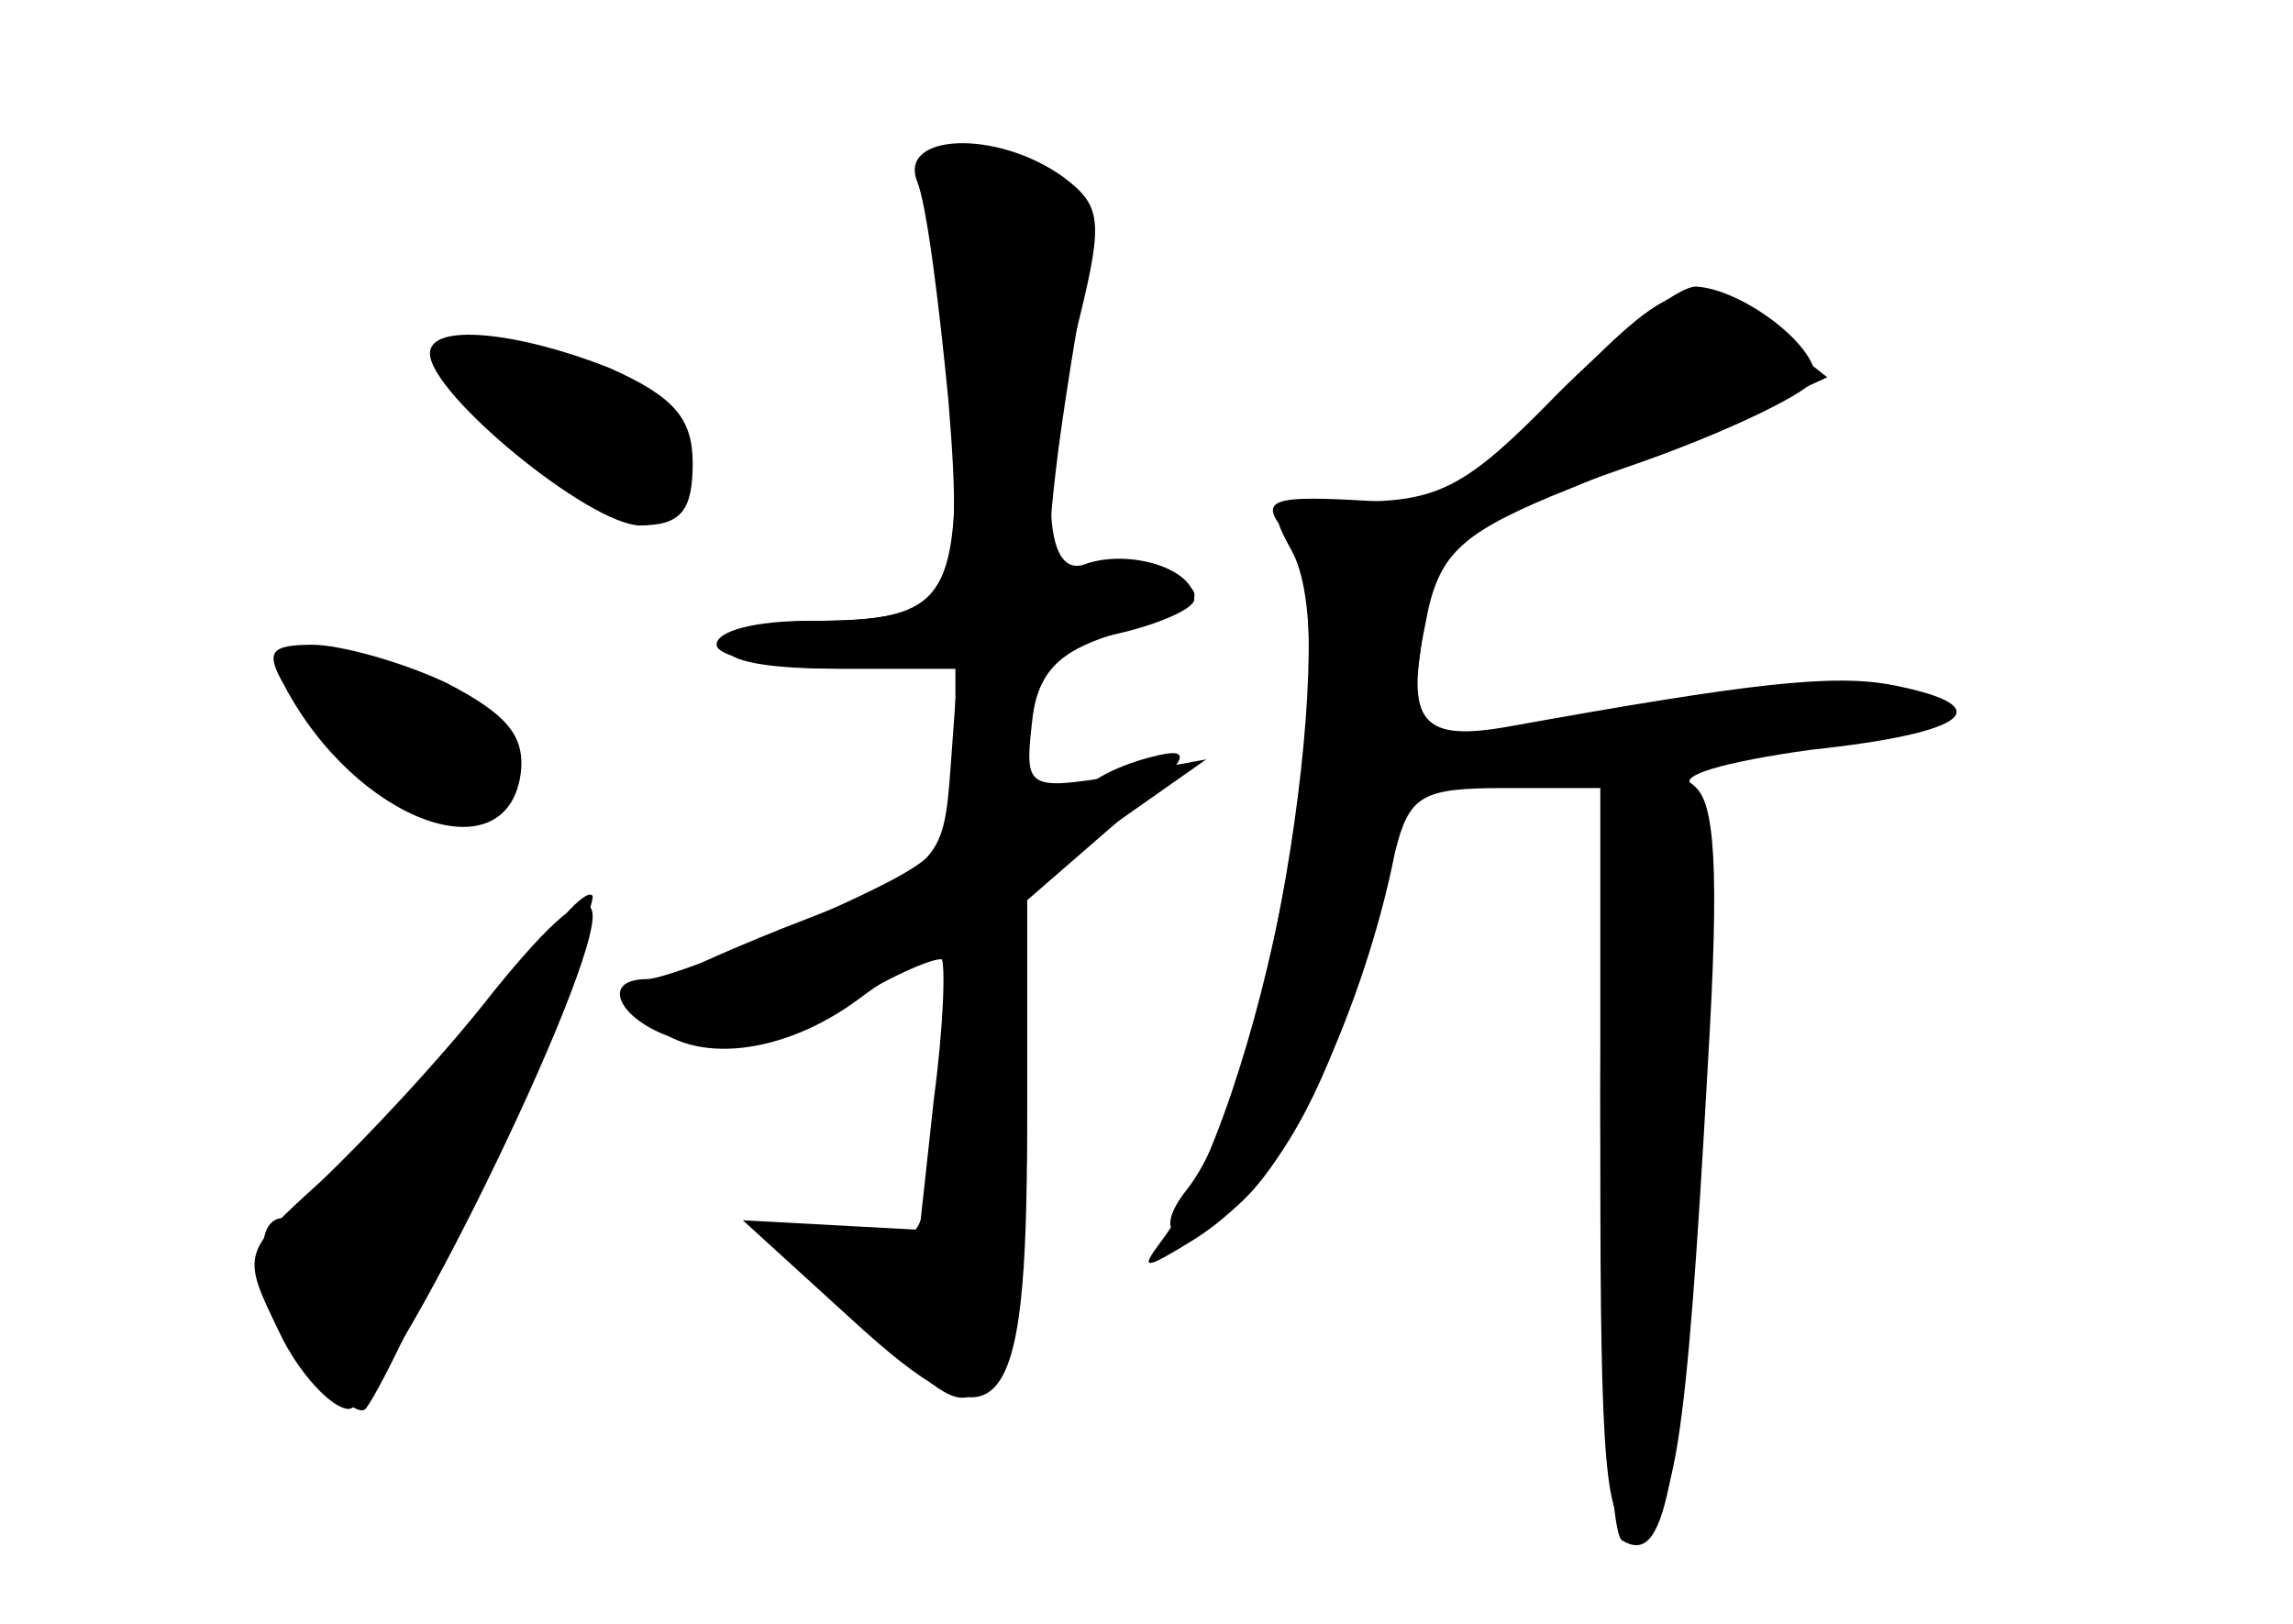 <?xml version="1.0" standalone="no"?>
<!DOCTYPE svg PUBLIC "-//W3C//DTD SVG 20010904//EN"
 "http://www.w3.org/TR/2001/REC-SVG-20010904/DTD/svg10.dtd">
<svg version="1.0" xmlns="http://www.w3.org/2000/svg"
 width="96pt" height="68pt" viewBox="0 0 96 68"
 preserveAspectRatio="xMidYMid meet">
<g transform="translate(0,68) scale(0.1,-0.1)" fill="#000000" stroke="none">
<g id="part-0" class="char-part">
  <path d="M388 614 c-4 -3 -2 -20 3 -37 5 -18 9 -57 9 -88 0 -61 -7 -69 -60
-69 -16 0 -32 -4 -35 -10 -4 -6 13 -10 44 -10 l51 0 0 -39 c0 -37 -2 -39 -59
-65 -32 -14 -64 -26 -70 -26 -22 0 -10 -20 16 -26 19 -5 38 -1 66 15 21 13 40
21 42 19 1 -2 0 -29 -3 -61 -5 -58 -5 -59 -33 -55 -38 6 -37 0 8 -41 34 -32
37 -32 50 -15 9 12 13 49 13 111 l0 92 38 27 37 26 -38 -7 c-37 -6 -38 -5 -35
22 2 21 11 30 33 37 40 13 42 16 25 26 -8 5 -24 7 -34 4 -18 -6 -19 -2 -13 47
4 30 10 65 13 80 4 20 1 27 -21 37 -29 13 -39 15 -47 6z"/>
  <path d="M652 514 c-35 -37 -49 -45 -75 -44 -47 3 -51 1 -37 -15 23 -28 -8
-229 -43 -273 -19 -24 4 -26 27 -1 22 24 49 86 60 142 6 24 11 27 46 27 l40 0
0 -155 c0 -128 2 -155 14 -155 17 0 22 33 31 194 5 83 3 111 -6 117 -8 4 13
10 49 15 66 7 80 18 35 27 -25 5 -60 1 -160 -17 -38 -7 -45 1 -36 44 5 27 14
36 52 52 25 10 62 26 81 34 l35 16 -24 19 c-32 26 -40 24 -89 -27z"/>
  <path d="M180 532 c0 -17 67 -72 88 -72 17 0 22 6 22 26 0 19 -8 28 -35 40
-38 15 -75 19 -75 6z"/>
  <path d="M119 393 c30 -57 93 -80 99 -37 2 16 -6 25 -31 38 -19 9 -45 16 -56
16 -18 0 -20 -3 -12 -17z"/>
  <path d="M206 264 c-21 -27 -54 -62 -72 -79 -33 -30 -33 -30 -17 -63 8 -17 22
-32 29 -32 15 0 106 186 102 208 -2 10 -17 -3 -42 -34z"/>
</g>
<g id="part-1" class="char-part">
  <path d="M190 525 c0 -12 64 -65 78 -65 20 0 26 30 10 46 -16 16 -88 31 -88
19z"/>
  <path d="M126 402 c-10 -9 46 -62 67 -62 34 0 16 42 -25 56 -20 7 -39 10 -42
6z"/>
  <path d="M216 270 c-29 -44 -84 -100 -97 -100 -16 0 -9 -37 10 -61 11 -13 21
-22 24 -19 12 14 99 211 95 215 -3 3 -17 -13 -32 -35z"/>
</g>
<g id="part-2" class="char-part">
  <path d="M384 604 c4 -10 9 -50 13 -91 7 -85 2 -93 -59 -93 -21 0 -38 -4 -38
-10 0 -5 23 -10 51 -10 l50 0 -3 -41 c-3 -41 -4 -42 -71 -68 -52 -21 -65 -29
-55 -39 18 -18 56 -14 88 10 16 12 32 20 34 17 2 -2 1 -29 -3 -59 l-6 -55 -37
2 -37 2 45 -41 c63 -58 74 -45 74 80 l0 95 38 33 c30 26 33 32 14 27 -12 -3
-25 -9 -28 -14 -12 -20 -24 -7 -24 25 0 31 3 34 35 40 19 4 35 11 35 15 0 13
-27 21 -45 15 -19 -8 -20 36 -3 103 10 41 9 47 -7 59 -28 20 -69 18 -61 -2z"/>
</g>
<g id="part-3" class="char-part">
  <path d="M652 515 c-37 -38 -49 -45 -83 -45 -38 0 -39 -1 -28 -21 23 -43 -13
-234 -55 -289 -9 -12 -7 -12 14 1 49 31 77 104 95 249 l6 46 79 28 c44 15 80
33 80 38 0 14 -31 37 -50 38 -8 0 -34 -21 -58 -45z"/>
</g>
<g id="part-4" class="char-part">
  <path d="M677 353 c-11 -10 -8 -311 2 -318 18 -11 24 19 33 163 7 115 6 147
-4 154 -16 10 -23 10 -31 1z"/>
</g>
</g>
</svg>